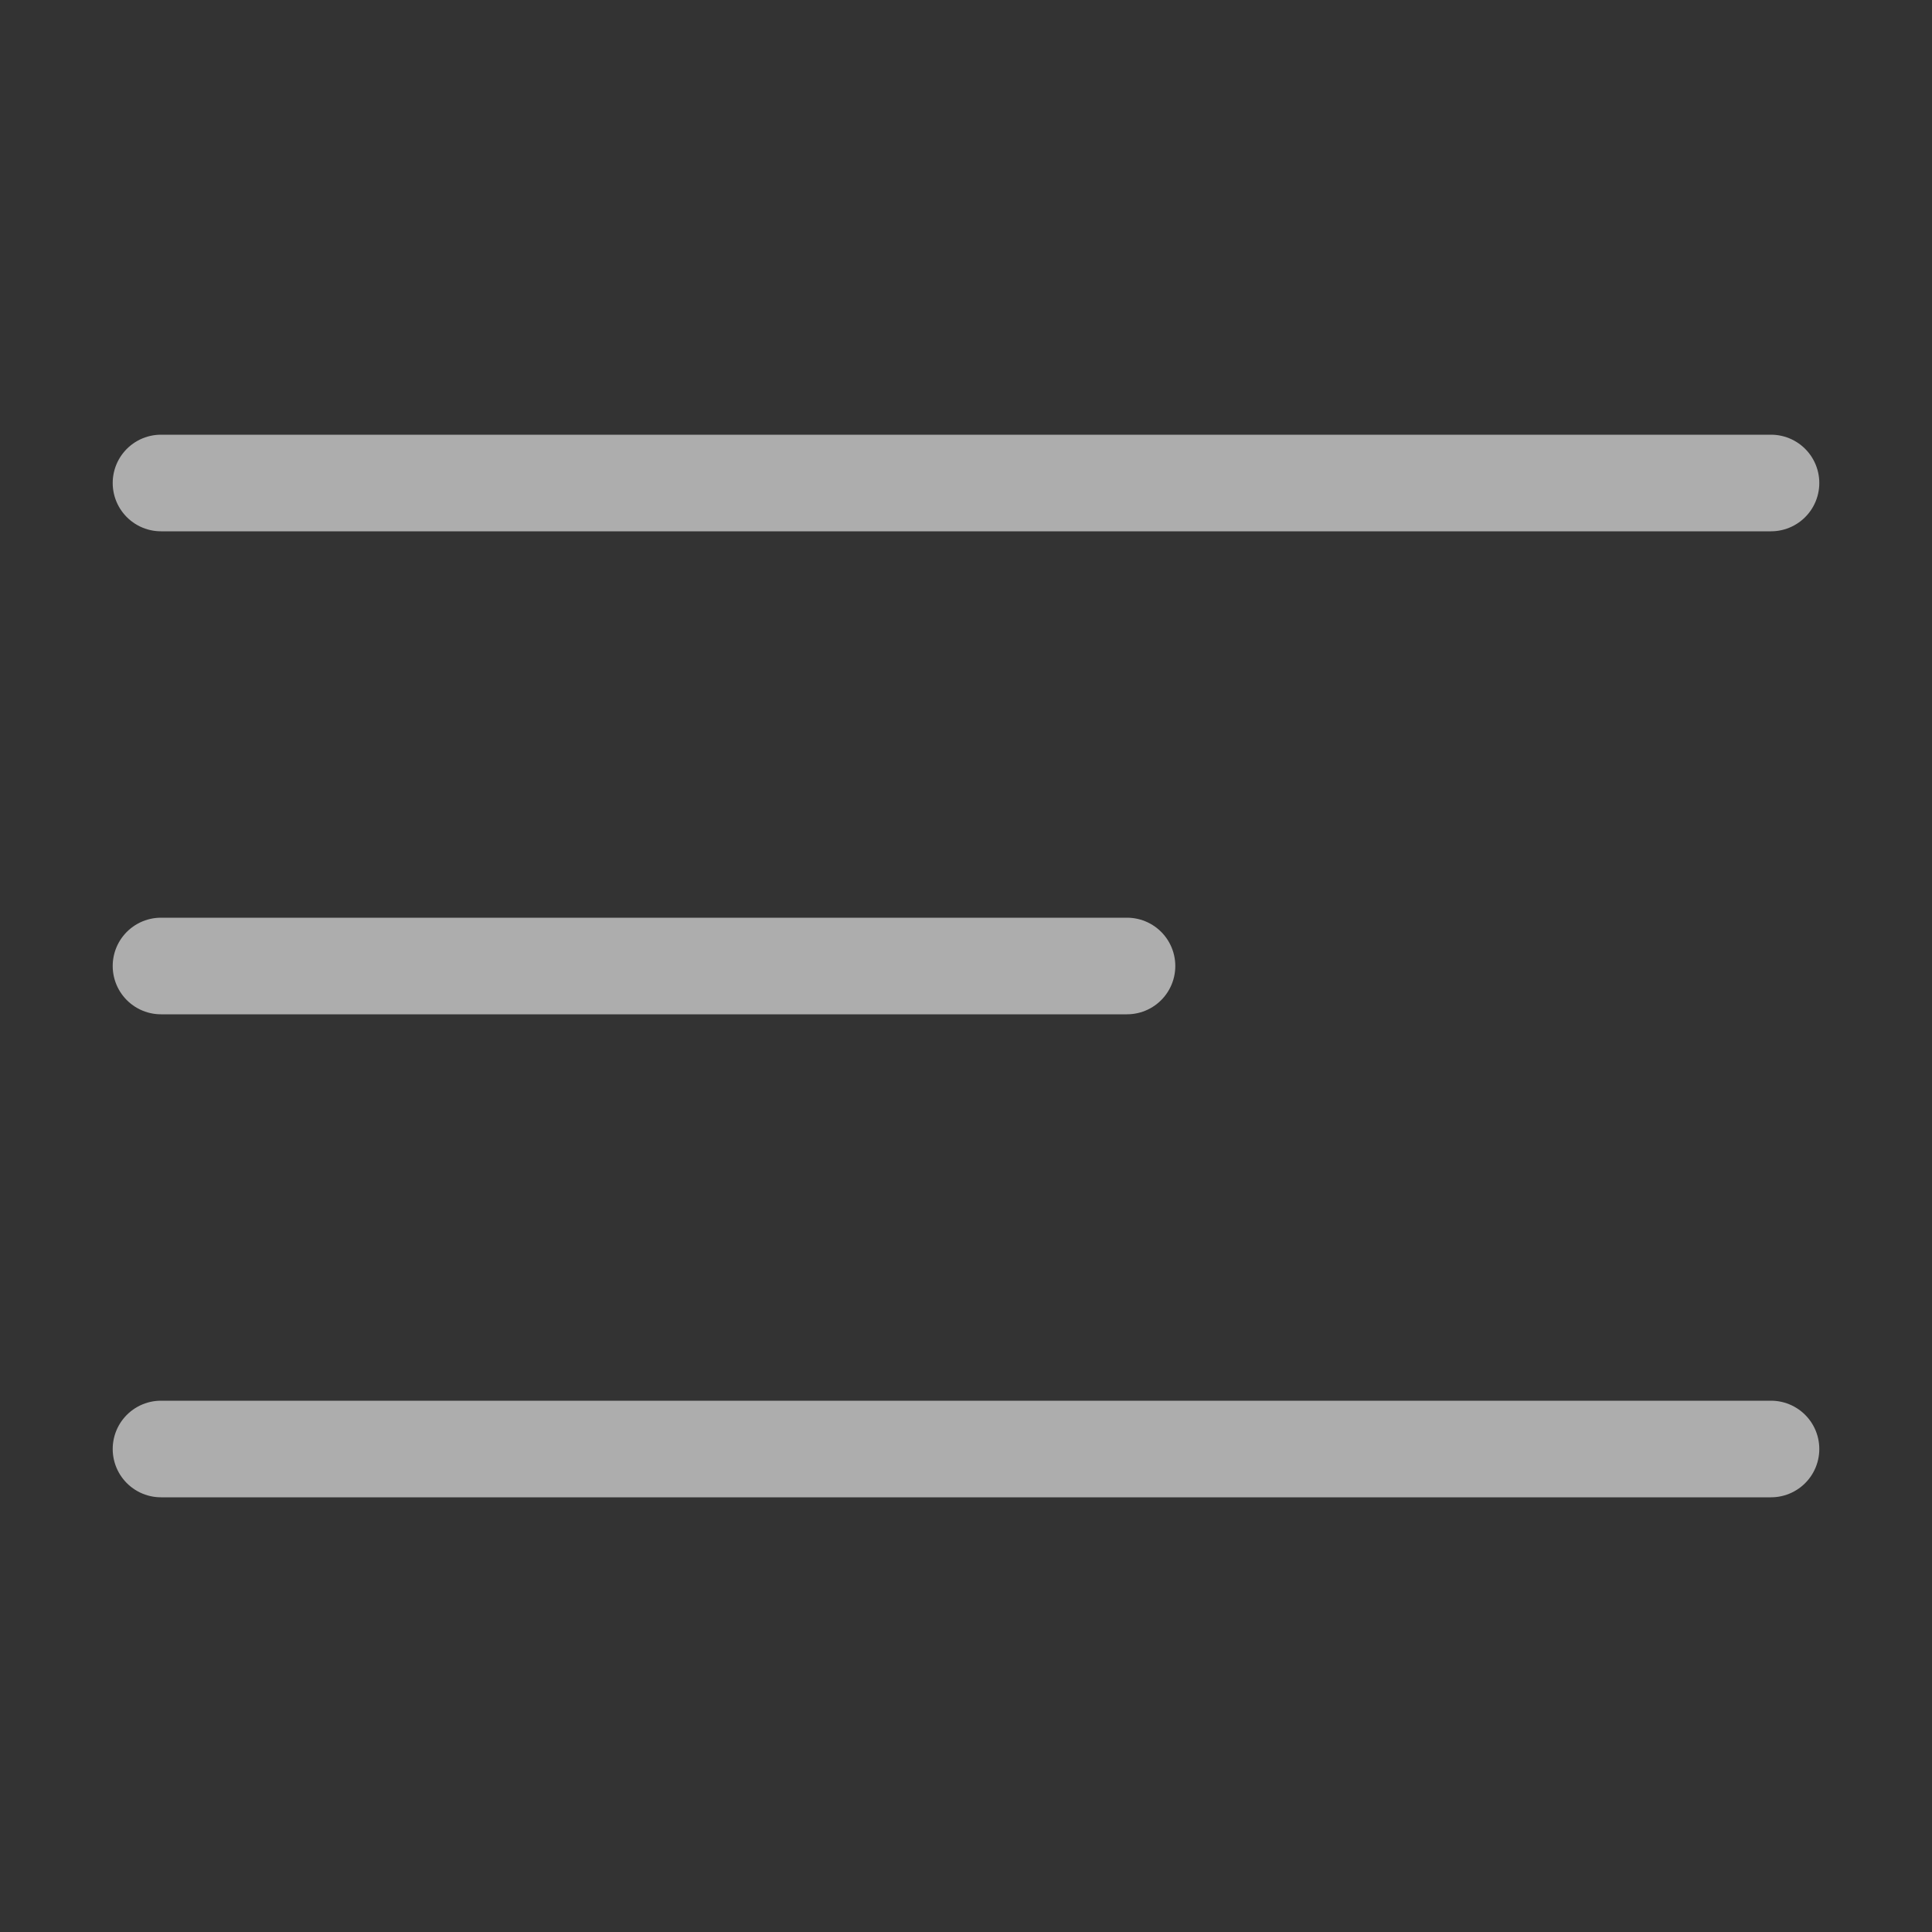 <svg width="24" height="24" viewBox="0 0 24 24" fill="none" xmlns="http://www.w3.org/2000/svg">
<rect x="0" y="0" width="24" height="24" fill="#333333" stroke="none"/>
<path d="M2 6H22" stroke="white" stroke-opacity="0.6" stroke-width="1.2" stroke-linecap="round"/>
<path d="M2 12H14" stroke="white" stroke-opacity="0.6" stroke-width="1.2" stroke-linecap="round"/>
<path d="M2 18H22" stroke="white" stroke-opacity="0.6" stroke-width="1.2" stroke-linecap="round"/>
</svg>
